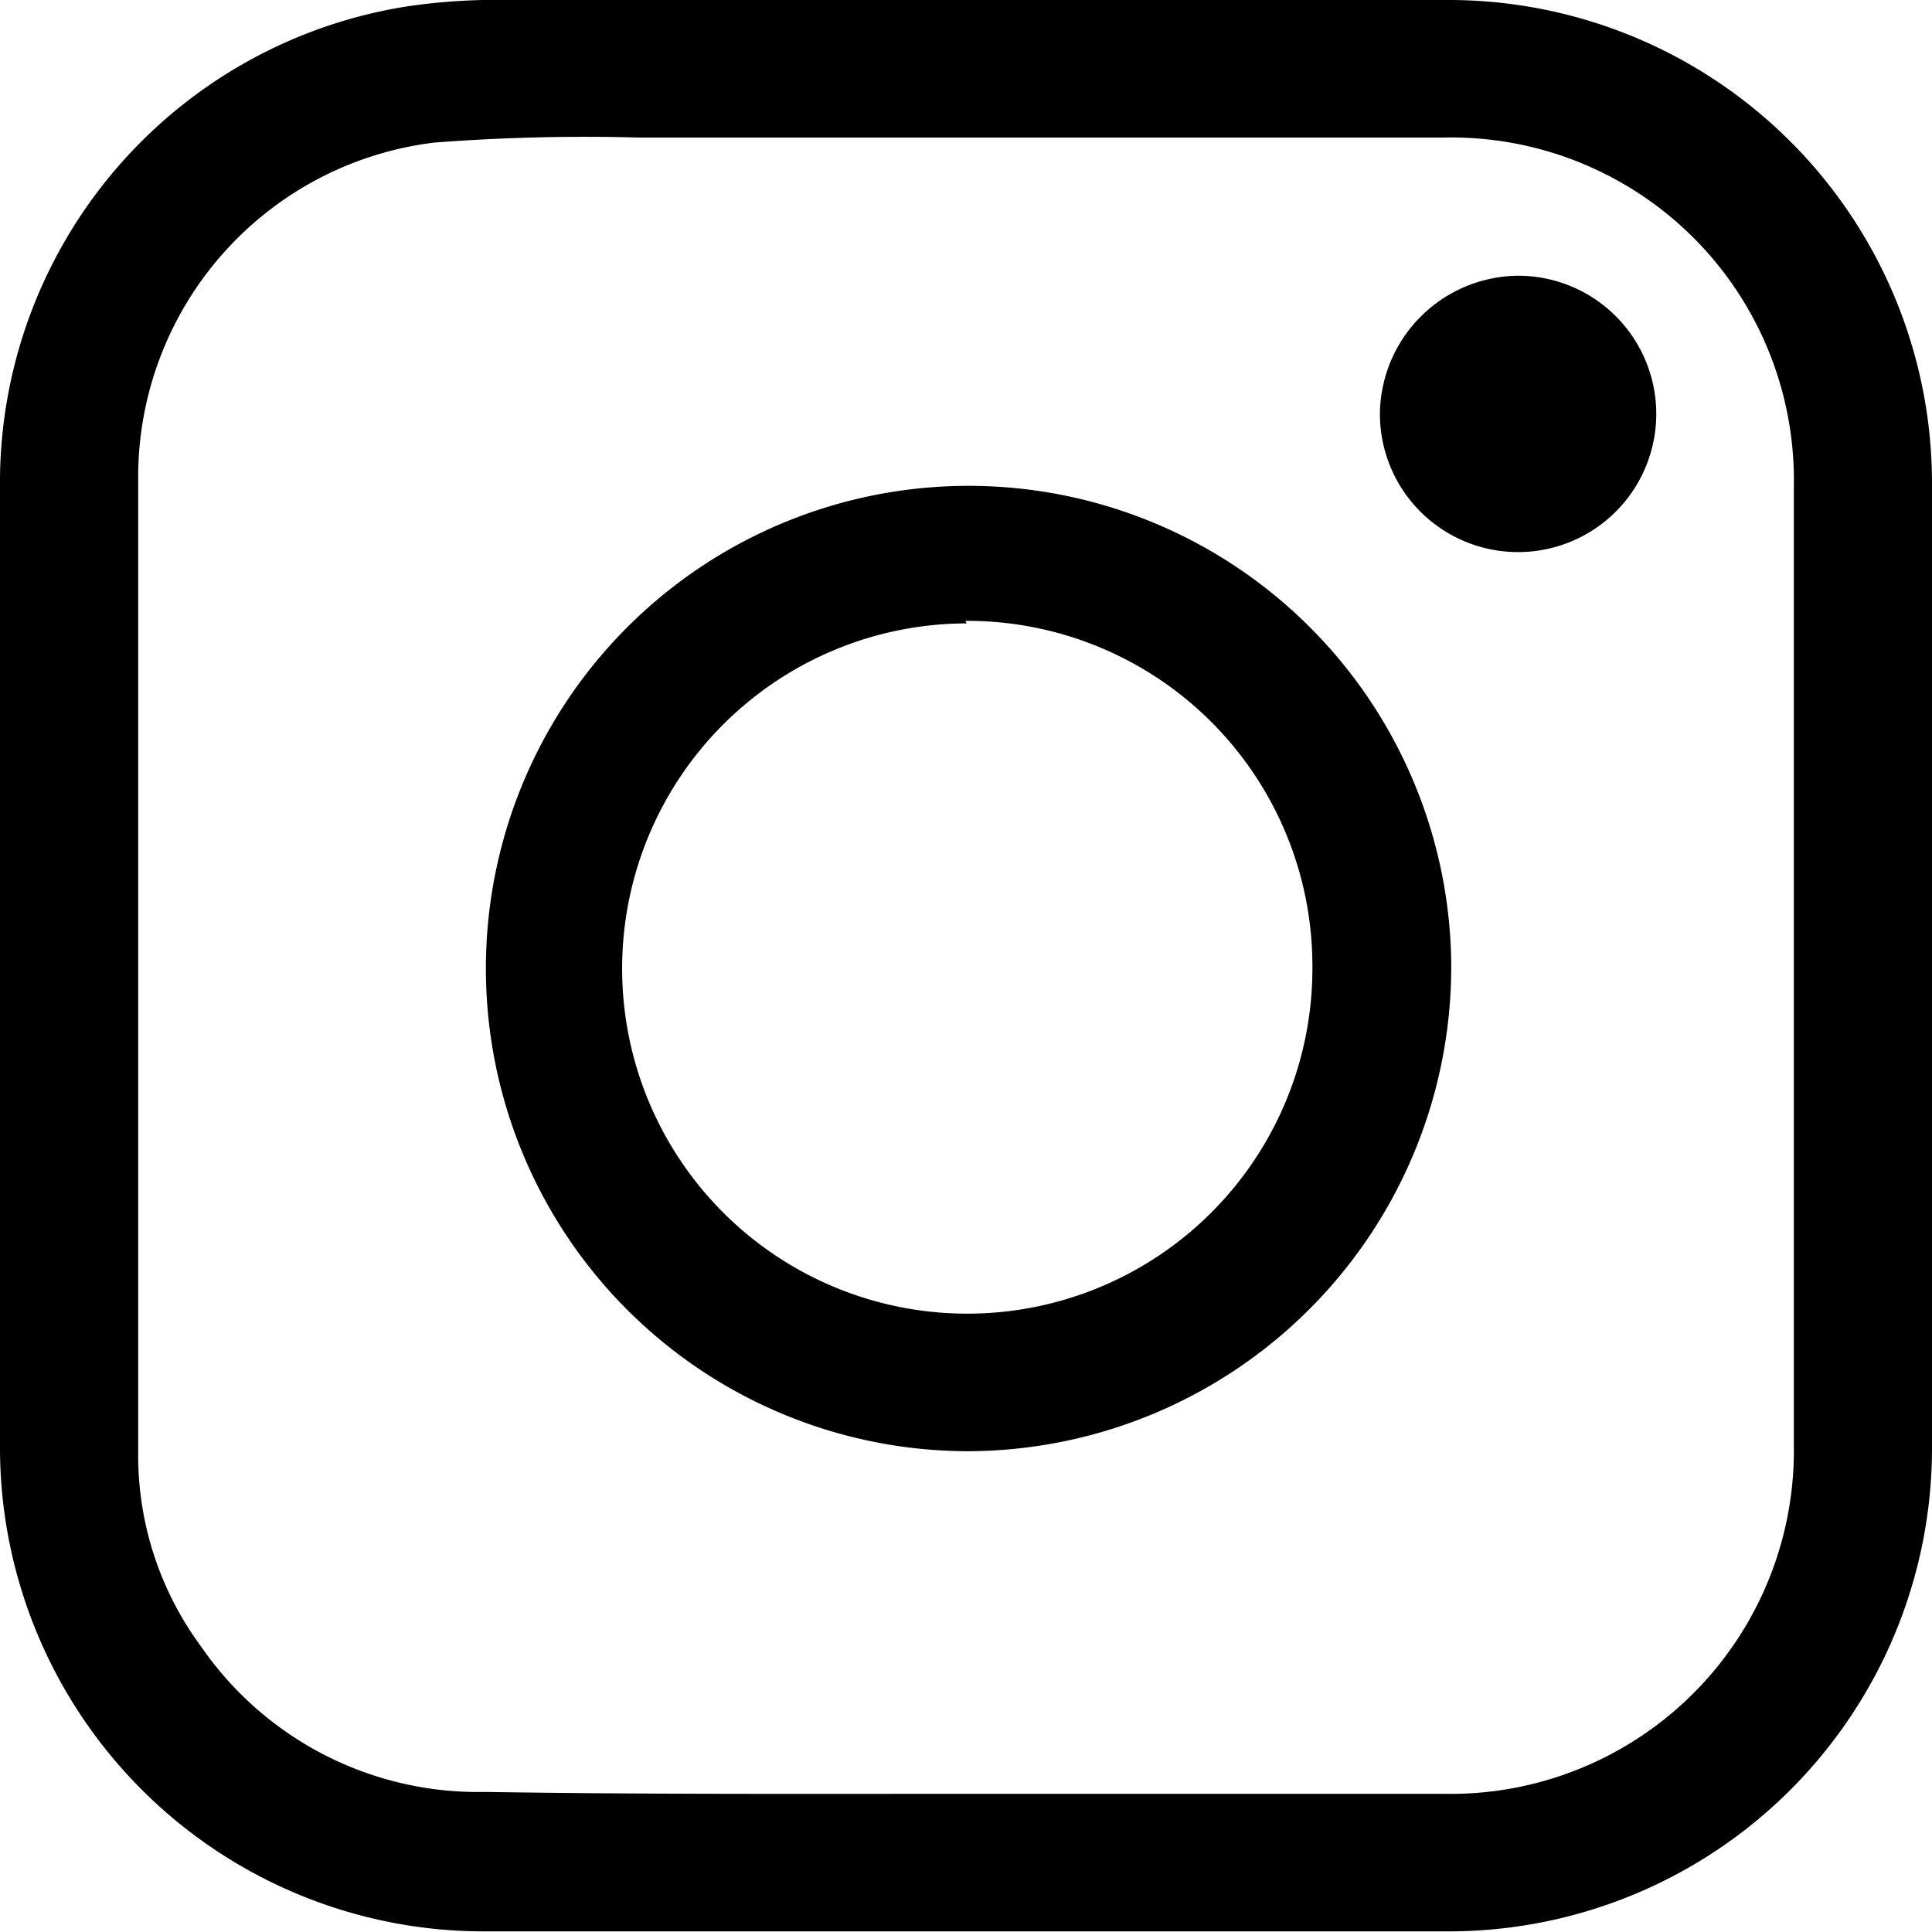 <svg xmlns="http://www.w3.org/2000/svg" viewBox="0 0 30.62 30.62"><title>instagramAsset 11</title><g id="Layer_2" data-name="Layer 2"><g id="Layer_1-2" data-name="Layer 1"><path d="M0,15.31c0-2.53,0-5.06,0-7.58A7.64,7.64,0,0,1,6.46.1,9.66,9.66,0,0,1,8.06,0H22.92a7.66,7.66,0,0,1,7.7,7.67q0,7.64,0,15.27A7.66,7.66,0,0,1,23,30.61H7.61A7.67,7.67,0,0,1,0,23q0-3.84,0-7.69ZM15.27,28.43h7.62a5.44,5.44,0,0,0,5.54-5.54q0-7.58,0-15.17a5.43,5.43,0,0,0-5.54-5.54H10.12a31.14,31.14,0,0,0-3.24.08A5.34,5.34,0,0,0,2.19,7.52q0,7.79,0,15.58a5.1,5.1,0,0,0,1,3,5.33,5.33,0,0,0,4.5,2.3C10.22,28.44,12.75,28.43,15.27,28.43Z"/><path d="M15.32,23A7.65,7.65,0,1,1,23,15.24,7.68,7.68,0,0,1,15.32,23Zm0-13.12a5.47,5.47,0,1,0,5.48,5.46A5.47,5.47,0,0,0,15.3,9.84Z"/><path d="M24.06,4.37a2.19,2.19,0,1,1-2.19,2.2A2.21,2.21,0,0,1,24.06,4.37Z"/></g></g></svg>